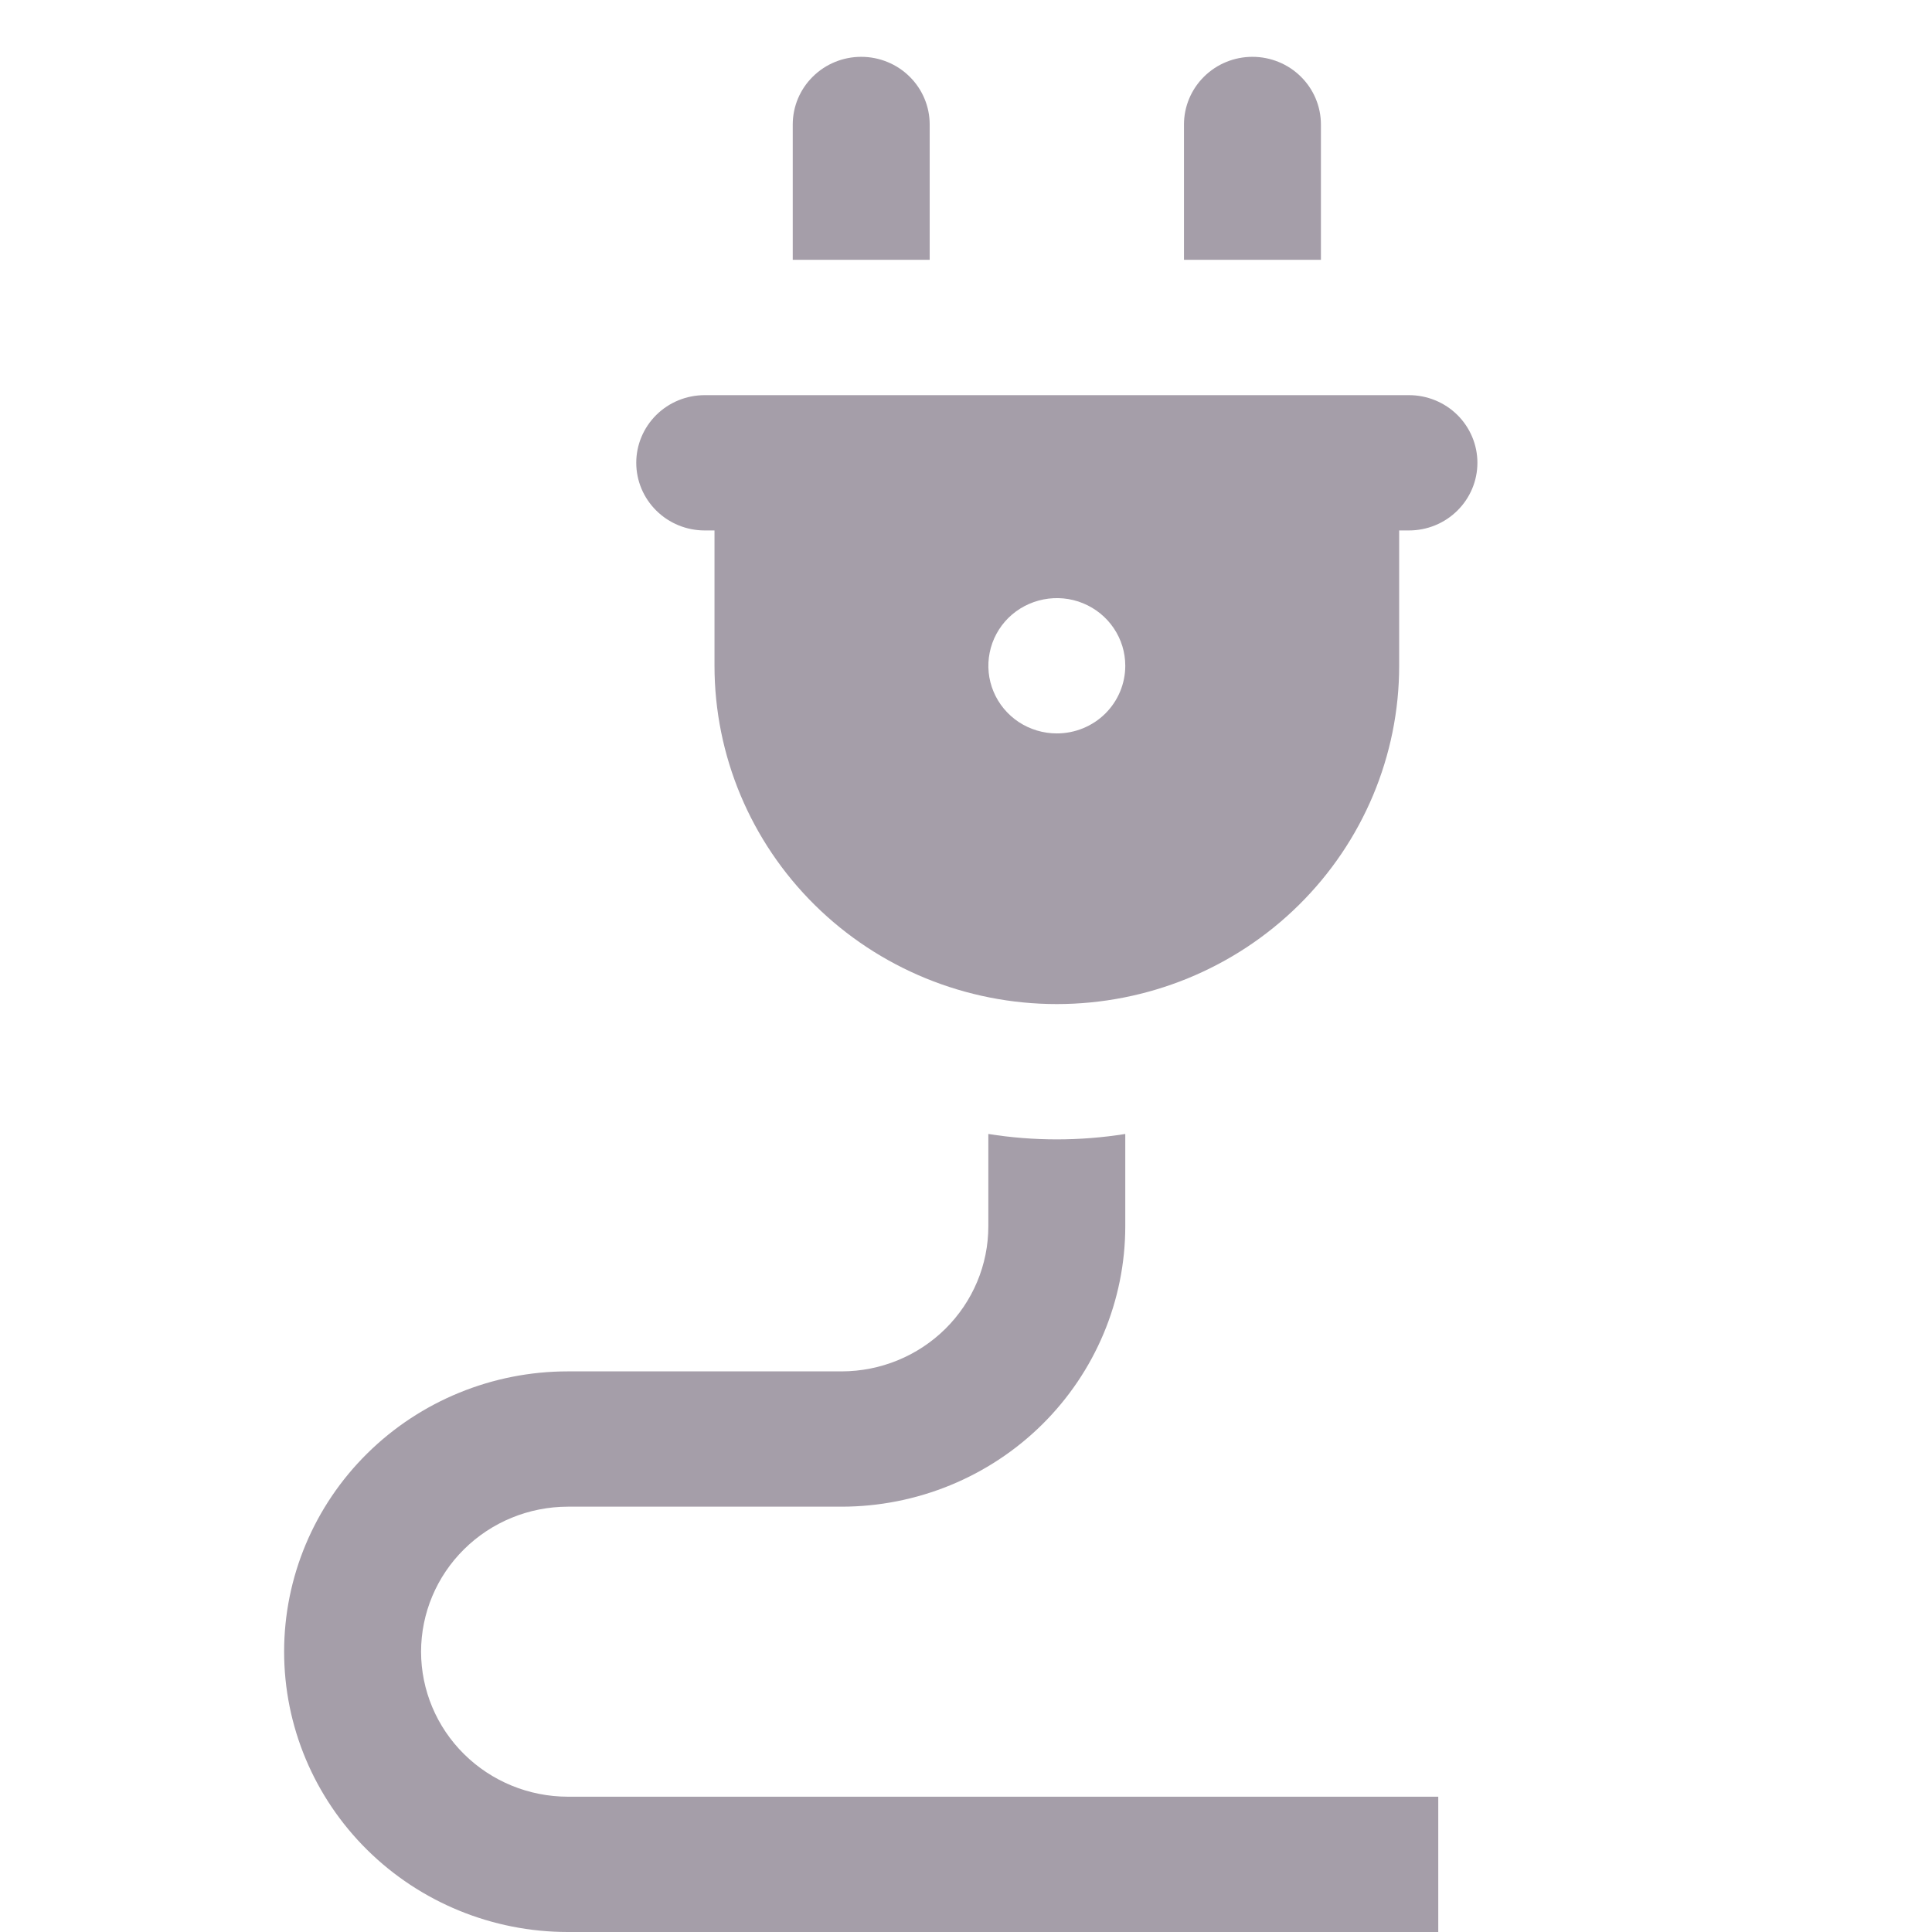 <svg width="34" height="34" viewBox="0 0 34 34" fill="none" xmlns="http://www.w3.org/2000/svg">
<path d="M16.361 2.191C16.361 1.875 16.234 1.572 16.008 1.349C15.782 1.125 15.475 1 15.156 1C14.836 1 14.53 1.125 14.304 1.349C14.078 1.572 13.951 1.875 13.951 2.191V4.572H16.361V2.191ZM23.246 2.191C23.246 1.875 23.119 1.572 22.893 1.349C22.667 1.125 22.36 1 22.041 1C21.721 1 21.415 1.125 21.189 1.349C20.963 1.572 20.836 1.875 20.836 2.191V4.572H23.246V2.191ZM7.41 29.067C7.411 28.39 7.683 27.742 8.167 27.264C8.651 26.785 9.307 26.516 9.992 26.515H14.812C16.135 26.514 17.404 25.994 18.34 25.069C19.275 24.144 19.802 22.89 19.803 21.582V19.956C19.005 20.083 18.192 20.083 17.393 19.956V21.582C17.393 22.259 17.12 22.907 16.636 23.386C16.152 23.864 15.496 24.133 14.812 24.134H9.992C8.668 24.134 7.398 24.654 6.462 25.579C5.526 26.504 5 27.759 5 29.067C5 30.375 5.526 31.63 6.462 32.555C7.398 33.48 8.668 34 9.992 34H25.311V31.619H9.992C9.307 31.618 8.651 31.349 8.167 30.87C7.683 30.392 7.411 29.744 7.41 29.067ZM24.795 6.954H12.402C12.082 6.954 11.776 7.079 11.55 7.302C11.324 7.526 11.197 7.829 11.197 8.144C11.197 8.46 11.324 8.763 11.55 8.986C11.776 9.21 12.082 9.335 12.402 9.335H12.574V11.716C12.574 13.296 13.209 14.81 14.338 15.926C15.468 17.043 17 17.67 18.598 17.67C20.196 17.67 21.729 17.043 22.858 15.926C23.988 14.81 24.623 13.296 24.623 11.716V9.335H24.795C25.115 9.335 25.421 9.21 25.647 8.986C25.873 8.763 26 8.46 26 8.144C26 7.829 25.873 7.526 25.647 7.302C25.421 7.079 25.115 6.954 24.795 6.954ZM18.598 12.907C18.36 12.907 18.127 12.837 17.929 12.707C17.731 12.576 17.576 12.39 17.485 12.172C17.394 11.955 17.37 11.715 17.417 11.484C17.463 11.253 17.578 11.041 17.746 10.874C17.915 10.708 18.13 10.595 18.363 10.549C18.597 10.503 18.839 10.526 19.059 10.616C19.28 10.707 19.468 10.859 19.6 11.055C19.733 11.251 19.803 11.481 19.803 11.716C19.803 12.032 19.676 12.335 19.45 12.559C19.224 12.782 18.918 12.907 18.598 12.907Z" fill="#A59EA9"/>
</svg>
